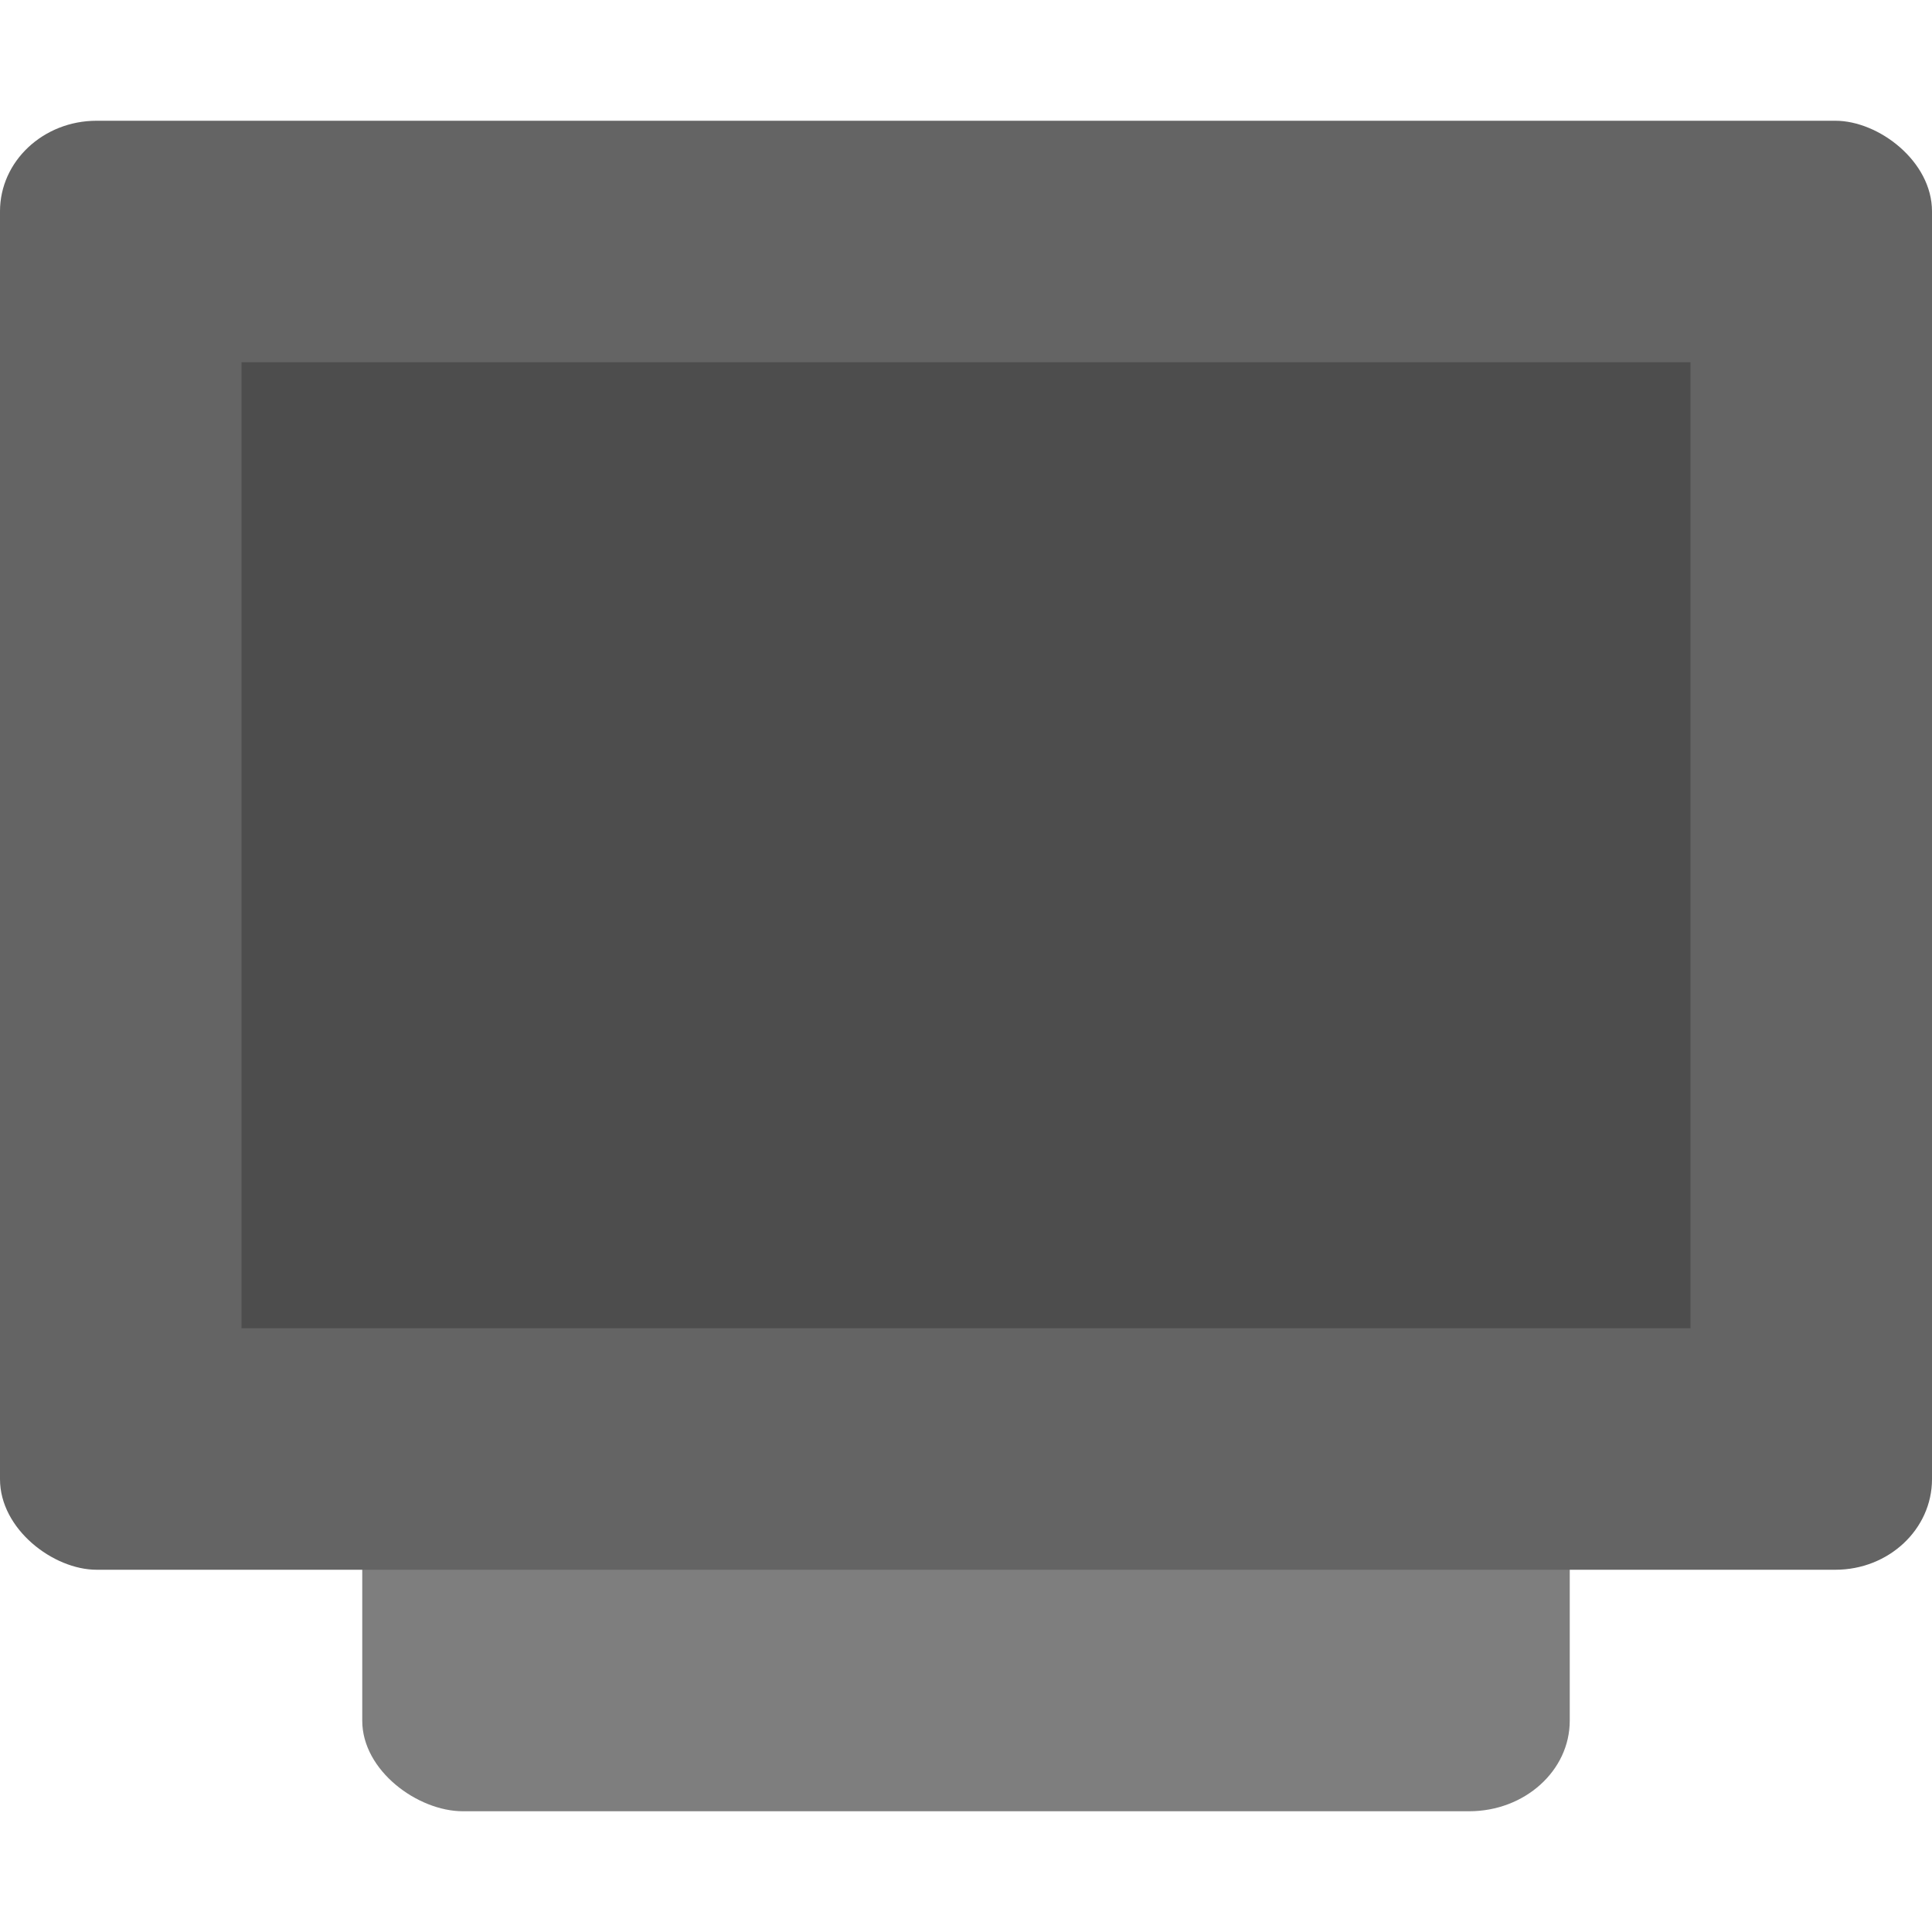 <?xml version="1.0" encoding="UTF-8" standalone="no"?>
<svg xmlns="http://www.w3.org/2000/svg" height="16" width="16" version="1">
 <rect transform="matrix(0,-1,-1,0,0,0)" rx=".75" ry=".833" height="10" width="12" y="-13" x="-15" fill="#7e7e7e"/>
 <rect ry=".8" rx=".75" transform="matrix(0,-1,-1,0,0,0)" height="16" width="12" y="-16" x="-13" fill="#646464"/>
 <rect transform="matrix(0,-1,-1,0,0,0)" rx="0" ry="0" height="12" width="8" y="-14" x="-11" fill="#4d4d4d"/>
</svg>

